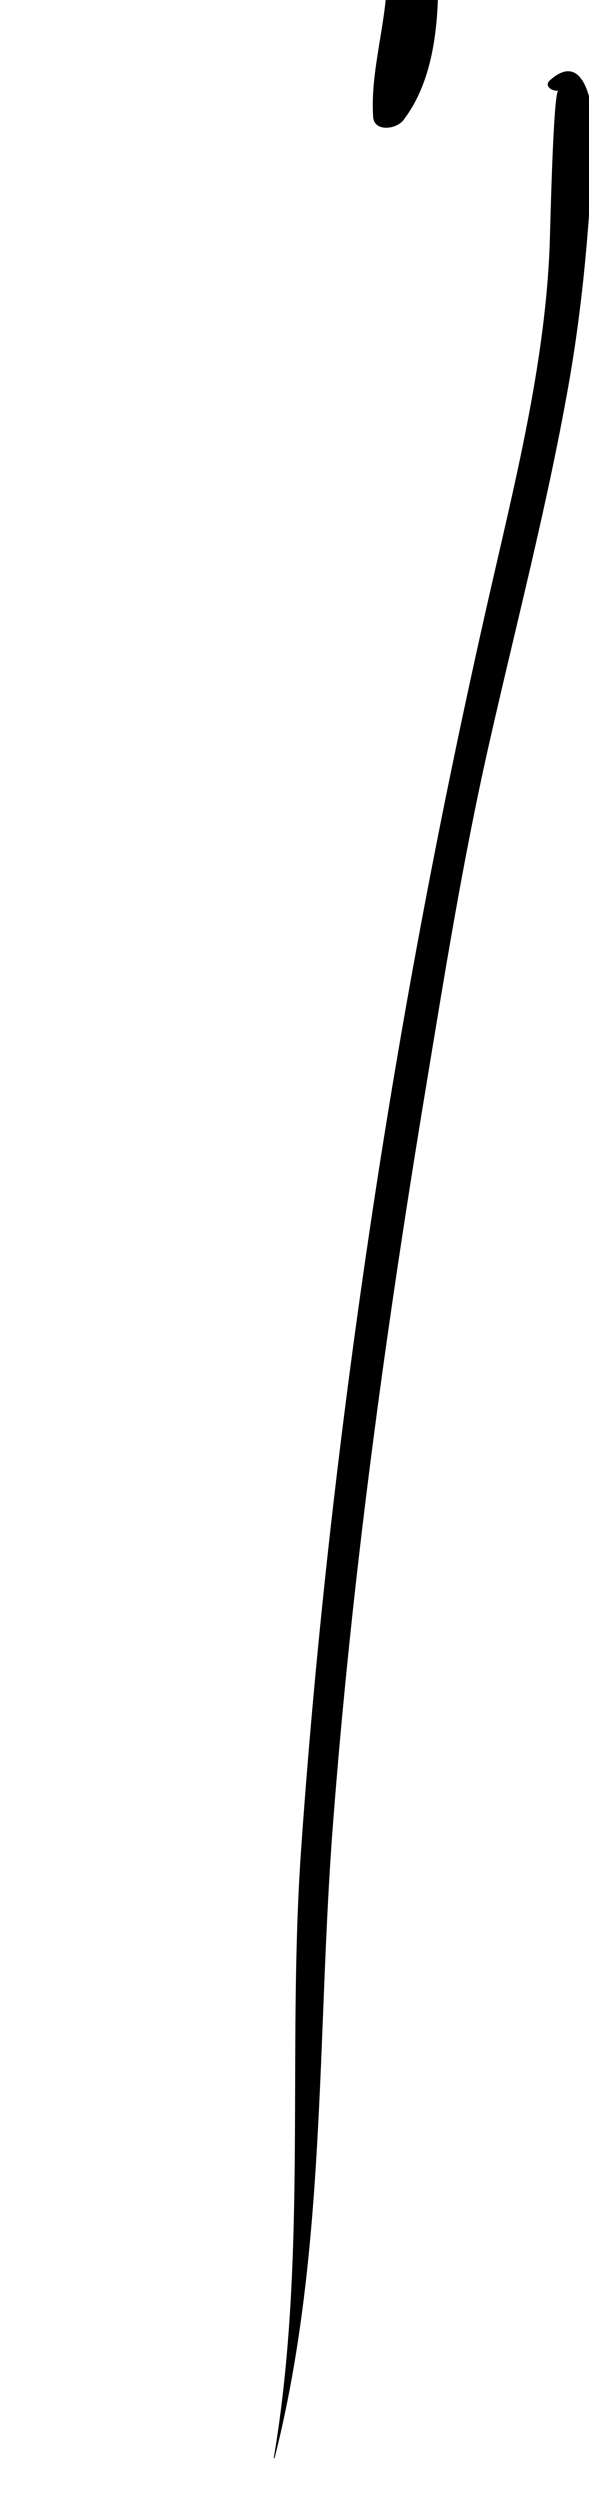 <?xml version="1.0" encoding="utf-8"?>
<!-- Generator: Adobe Illustrator 16.0.0, SVG Export Plug-In . SVG Version: 6.00 Build 0)  -->
<!DOCTYPE svg PUBLIC "-//W3C//DTD SVG 1.1//EN" "http://www.w3.org/Graphics/SVG/1.1/DTD/svg11.dtd">
<svg version="1.1" id="Layer_2" xmlns="http://www.w3.org/2000/svg" xmlns:xlink="http://www.w3.org/1999/xlink" x="0px" y="0px"
	 width="56.126px" height="238px" viewBox="0 0 56.126 238" enable-background="new 0 0 56.126 238" xml:space="preserve">
<g>
	<g>
		<path d="M43.749-186.936c0.959,4.437,2.303,8.693,2.604,13.345c0.445,6.854-0.198,13.773-0.868,20.59
			c-1.326,13.505-3.812,26.852-5.259,40.336c-1.003,9.354-0.873,18.908-1.254,28.306c-0.491,12.148-1.014,24.295-1.67,36.436
			c-0.558,10.29-1.825,20.614-1.182,30.914c0.297,4.75,0.691,9.484,0.767,14.244c0.073,4.65-1.637,9.374-1.328,13.908
			c0.099,1.439,2.202,1.175,2.874,0.303c4.656-6.051,3.197-16.414,2.74-23.539c-0.738-11.528-0.093-22.704,0.539-34.232
			c0.646-11.791,1.164-23.59,1.602-35.391c0.393-10.589,0.18-21.36,1.254-31.903c1.413-13.873,4.053-27.593,5.139-41.508
			c0.539-6.911,0.728-13.938-0.083-20.833c-0.503-4.278-1.227-9.146-5.299-11.257C44.12-187.325,43.686-187.228,43.749-186.936
			L43.749-186.936z"/>
	</g>
</g>
<g>
	<g>
		<path d="M26.165,234.004c4.93-19.438,4.027-40.086,5.536-59.959c1.784-23.492,4.971-46.859,8.814-70.096
			c1.814-10.972,3.57-21.955,6.017-32.806c2.588-11.473,5.581-22.84,7.634-34.428c1.407-7.945,2.092-16.047,2.38-24.11
			c0.07-1.976-0.701-8.047-4.132-4.969c-0.627,0.562,0.219,1.08,0.788,0.99c-0.489,0.077-0.77,13.405-0.828,14.855
			c-0.423,10.601-3.012,21.271-5.381,31.568c-4.48,19.481-8.233,38.93-11.26,58.696c-3.164,20.676-5.581,41.471-7.041,62.337
			c-1.343,19.203,0.612,38.885-2.605,57.912C26.081,234.03,26.156,234.036,26.165,234.004L26.165,234.004z"/>
	</g>
</g>
</svg>
